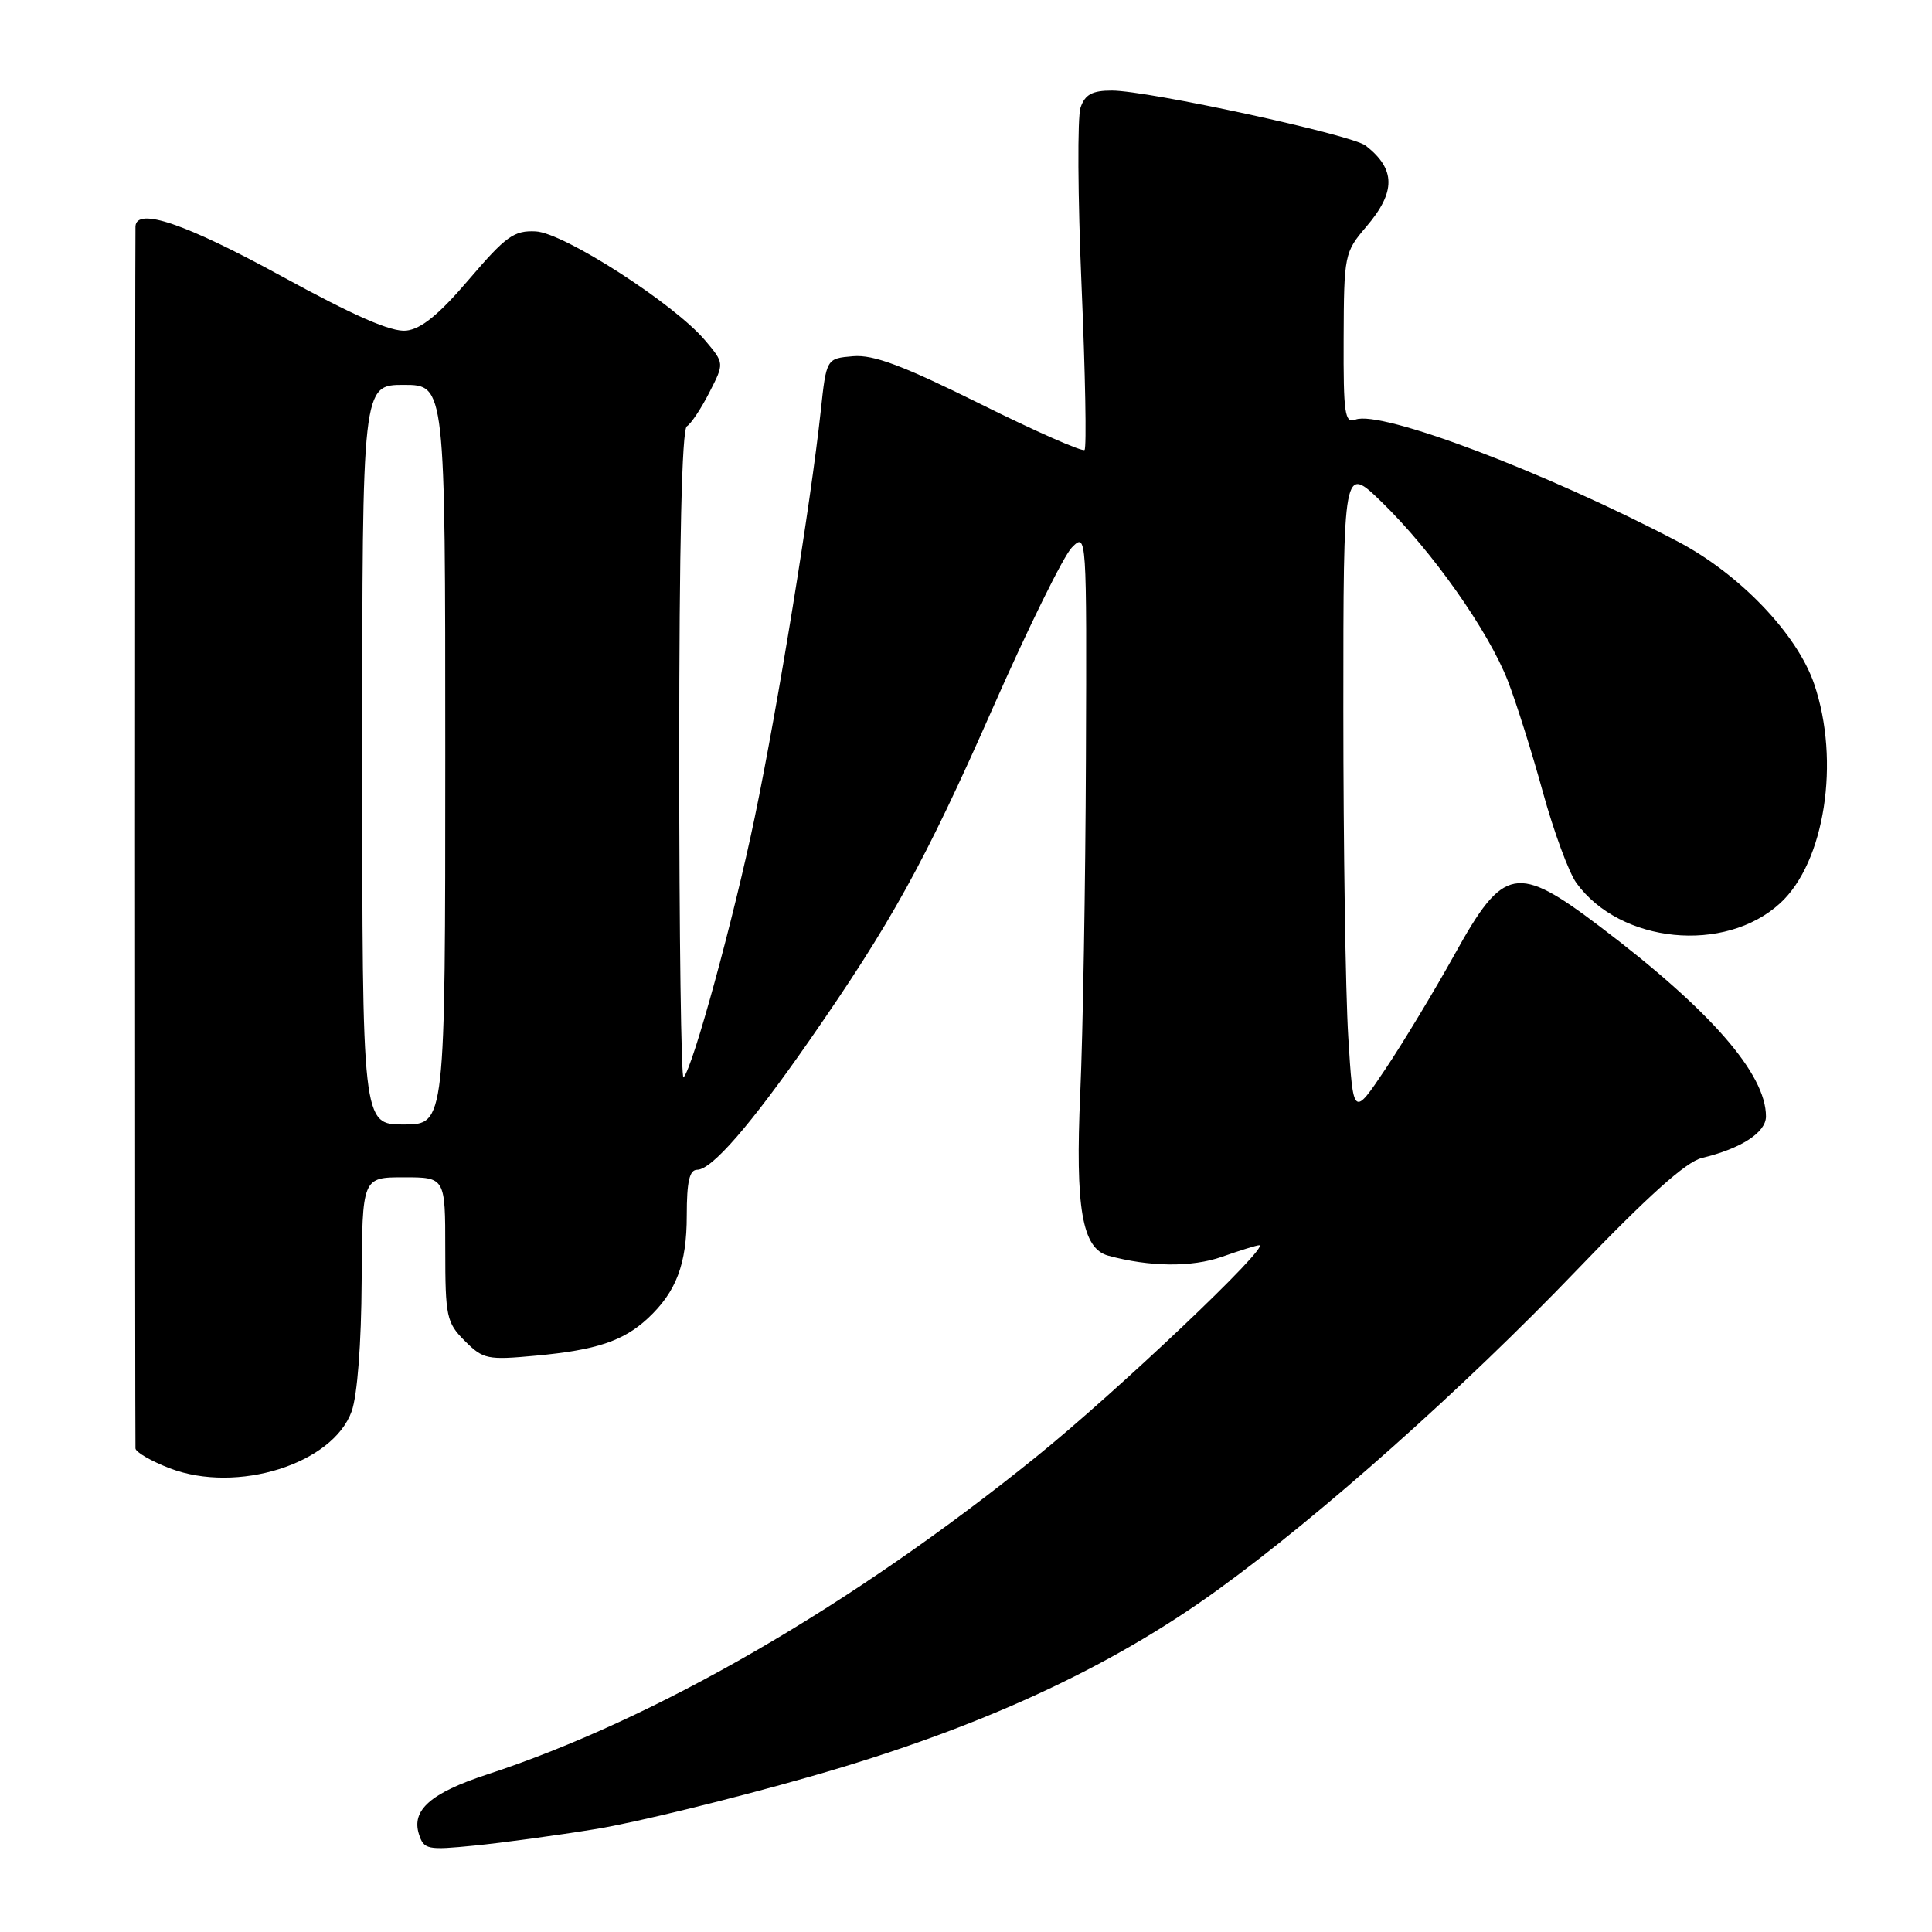 <?xml version="1.0" encoding="UTF-8" standalone="no"?>
<!DOCTYPE svg PUBLIC "-//W3C//DTD SVG 1.1//EN" "http://www.w3.org/Graphics/SVG/1.1/DTD/svg11.dtd" >
<svg xmlns="http://www.w3.org/2000/svg" xmlns:xlink="http://www.w3.org/1999/xlink" version="1.1" viewBox="0 0 256 256">
 <g >
 <path fill="currentColor"
d=" M 79.00 242.35 C 84.22 241.50 97.05 238.36 107.50 235.37 C 129.62 229.05 146.95 221.10 161.40 210.63 C 175.06 200.74 193.88 183.98 208.90 168.33 C 218.32 158.51 223.42 153.93 225.50 153.44 C 230.71 152.19 234.00 150.06 234.00 147.93 C 234.00 142.29 226.61 133.83 212.06 122.82 C 200.98 114.42 199.24 114.75 192.77 126.42 C 190.04 131.33 185.90 138.19 183.56 141.68 C 179.31 148.02 179.31 148.02 178.65 137.36 C 178.29 131.49 178.00 112.04 178.00 94.13 C 178.00 61.58 178.00 61.58 183.10 66.54 C 189.76 73.01 197.23 83.61 199.80 90.23 C 200.92 93.13 203.02 99.78 204.45 105.00 C 205.89 110.22 207.88 115.62 208.88 117.00 C 214.69 125.02 228.56 126.40 235.88 119.68 C 241.79 114.27 243.87 100.86 240.39 90.64 C 238.13 84.01 230.49 76.03 222.27 71.73 C 204.68 62.51 182.97 54.31 179.61 55.60 C 178.19 56.14 178.00 54.89 178.04 44.86 C 178.08 33.75 178.15 33.43 181.04 30.04 C 184.98 25.43 184.96 22.41 180.95 19.29 C 179.10 17.85 152.12 12.00 147.32 12.00 C 144.72 12.00 143.77 12.52 143.18 14.25 C 142.75 15.49 142.81 26.09 143.31 37.81 C 143.81 49.52 143.99 59.34 143.71 59.62 C 143.43 59.90 137.21 57.16 129.89 53.52 C 119.65 48.44 115.75 46.97 113.04 47.20 C 109.50 47.50 109.50 47.50 108.75 54.50 C 107.44 66.66 103.06 93.63 100.00 108.33 C 97.20 121.80 91.79 141.54 90.57 142.76 C 90.26 143.08 90.00 123.93 90.00 100.23 C 90.00 72.16 90.35 56.90 91.01 56.49 C 91.57 56.15 92.92 54.12 94.00 51.99 C 95.98 48.13 95.98 48.13 93.46 45.14 C 89.38 40.28 74.73 30.85 70.99 30.66 C 68.11 30.52 67.04 31.29 62.16 37.00 C 58.19 41.66 55.83 43.59 53.84 43.81 C 51.87 44.03 47.00 41.90 37.24 36.56 C 24.58 29.63 18.09 27.42 17.95 30.00 C 17.92 30.55 17.89 67.00 17.89 111.00 C 17.89 155.00 17.92 191.41 17.95 191.92 C 17.98 192.42 20.03 193.61 22.51 194.56 C 31.42 197.96 44.10 193.98 46.60 187.00 C 47.35 184.89 47.88 178.04 47.92 169.75 C 48.00 156.00 48.00 156.00 53.50 156.00 C 59.00 156.00 59.00 156.00 59.00 165.55 C 59.00 174.48 59.17 175.26 61.59 177.68 C 64.03 180.12 64.58 180.23 71.03 179.63 C 79.03 178.89 82.61 177.69 85.85 174.68 C 89.61 171.17 91.00 167.51 91.00 161.05 C 91.00 156.56 91.36 155.00 92.38 155.00 C 94.31 155.00 99.44 149.09 107.18 137.97 C 118.13 122.22 122.54 114.24 131.50 93.93 C 136.21 83.24 140.95 73.61 142.04 72.53 C 143.99 70.57 144.00 70.73 143.89 100.53 C 143.83 117.01 143.49 136.96 143.14 144.86 C 142.46 160.07 143.39 165.43 146.84 166.38 C 152.32 167.88 157.93 167.94 161.92 166.53 C 164.30 165.69 166.52 165.00 166.85 165.00 C 168.45 165.00 148.11 184.30 137.32 193.02 C 112.83 212.80 86.93 227.79 64.48 235.15 C 57.08 237.58 54.50 239.85 55.51 243.03 C 56.16 245.08 56.62 245.17 62.85 244.55 C 66.51 244.19 73.78 243.20 79.00 242.35 Z  M 48.00 100.00 C 48.00 51.00 48.00 51.00 53.50 51.00 C 59.00 51.00 59.00 51.00 59.00 100.00 C 59.00 149.00 59.00 149.00 53.50 149.00 C 48.00 149.00 48.00 149.00 48.00 100.00 Z "/>
</g>
</svg>
